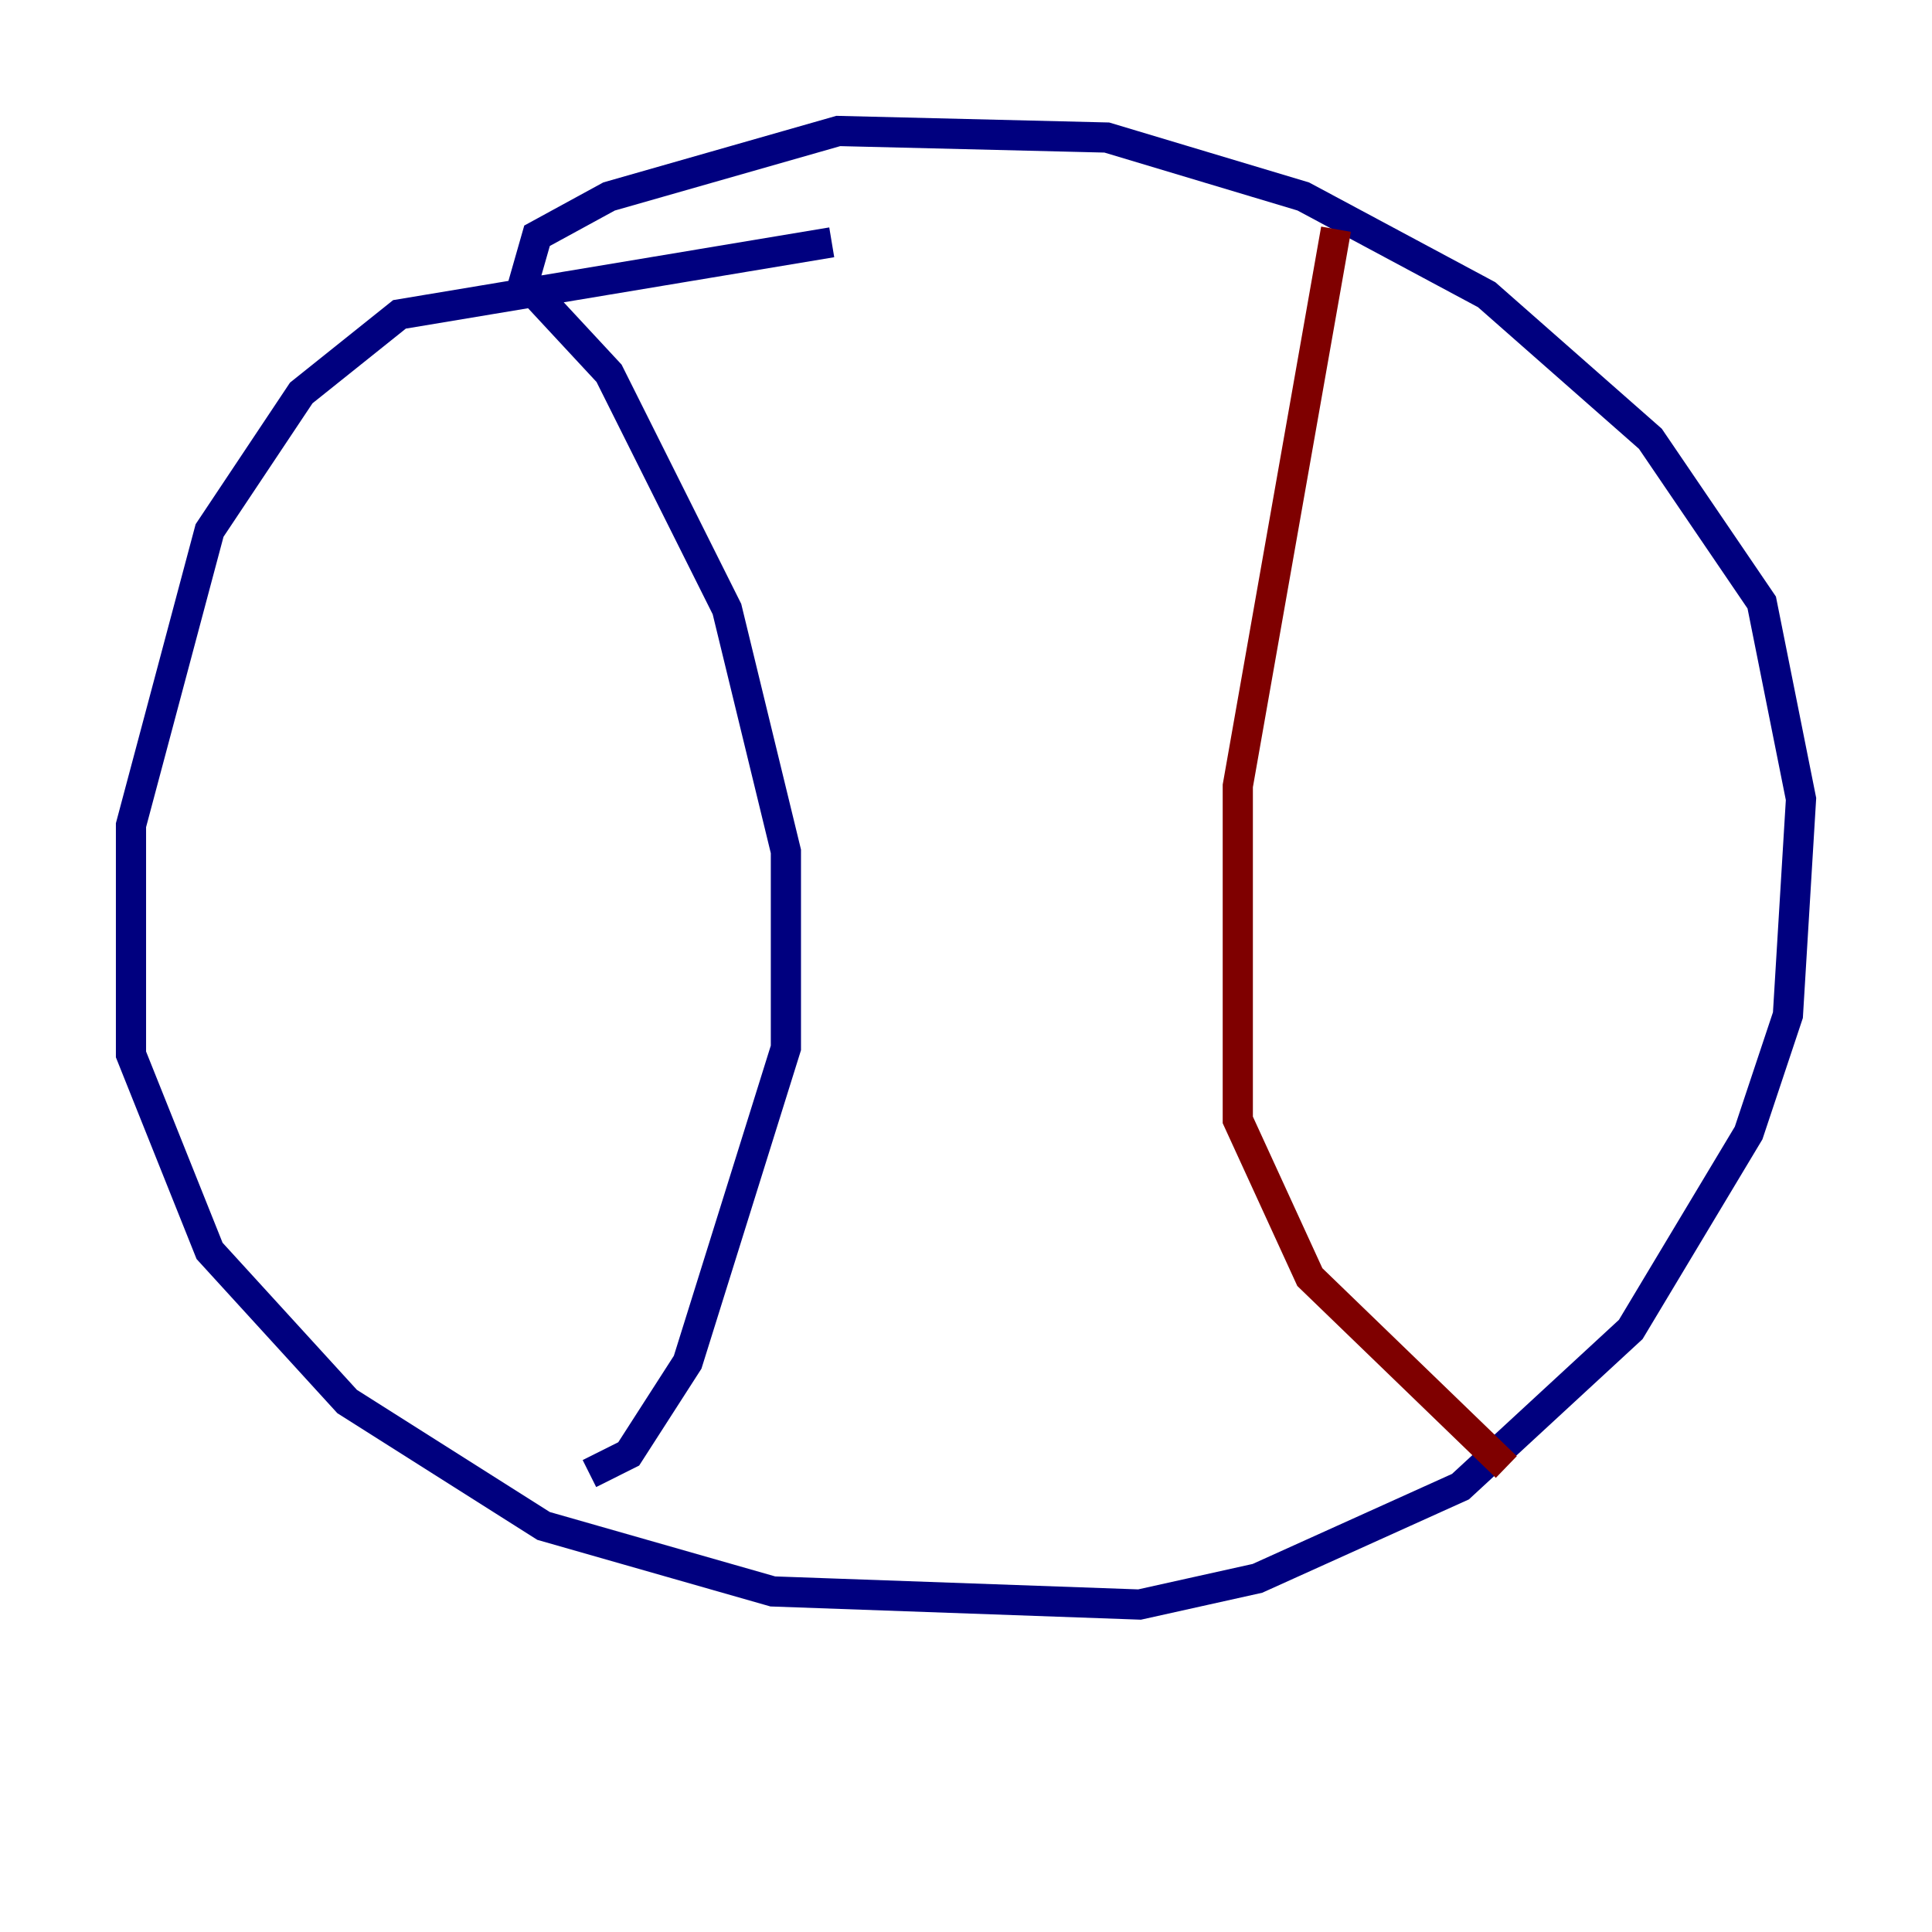 <?xml version="1.0" encoding="utf-8" ?>
<svg baseProfile="tiny" height="128" version="1.2" viewBox="0,0,128,128" width="128" xmlns="http://www.w3.org/2000/svg" xmlns:ev="http://www.w3.org/2001/xml-events" xmlns:xlink="http://www.w3.org/1999/xlink"><defs /><polyline fill="none" points="55.105,16.054 26.468,20.827 19.959,26.034 13.885,35.146 8.678,54.671 8.678,69.858 13.885,82.875 22.997,92.854 36.014,101.098 51.2,105.437 75.498,106.305 83.308,104.57 96.759,98.495 108.041,88.081 115.851,75.064 118.454,67.254 119.322,52.936 116.719,39.919 109.342,29.071 98.495,19.525 86.346,13.017 73.329,9.112 55.539,8.678 40.352,13.017 35.58,15.62 34.712,18.658 40.352,24.732 48.163,40.352 52.068,56.407 52.068,69.424 45.559,90.251 41.654,96.325 39.051,97.627" stroke="#00007f" stroke-width="2" /><polyline fill="none" points="88.515,15.186 82.007,52.068 82.007,74.197 86.78,84.61 99.797,97.193" stroke="#7f0000" stroke-width="2" /></svg>